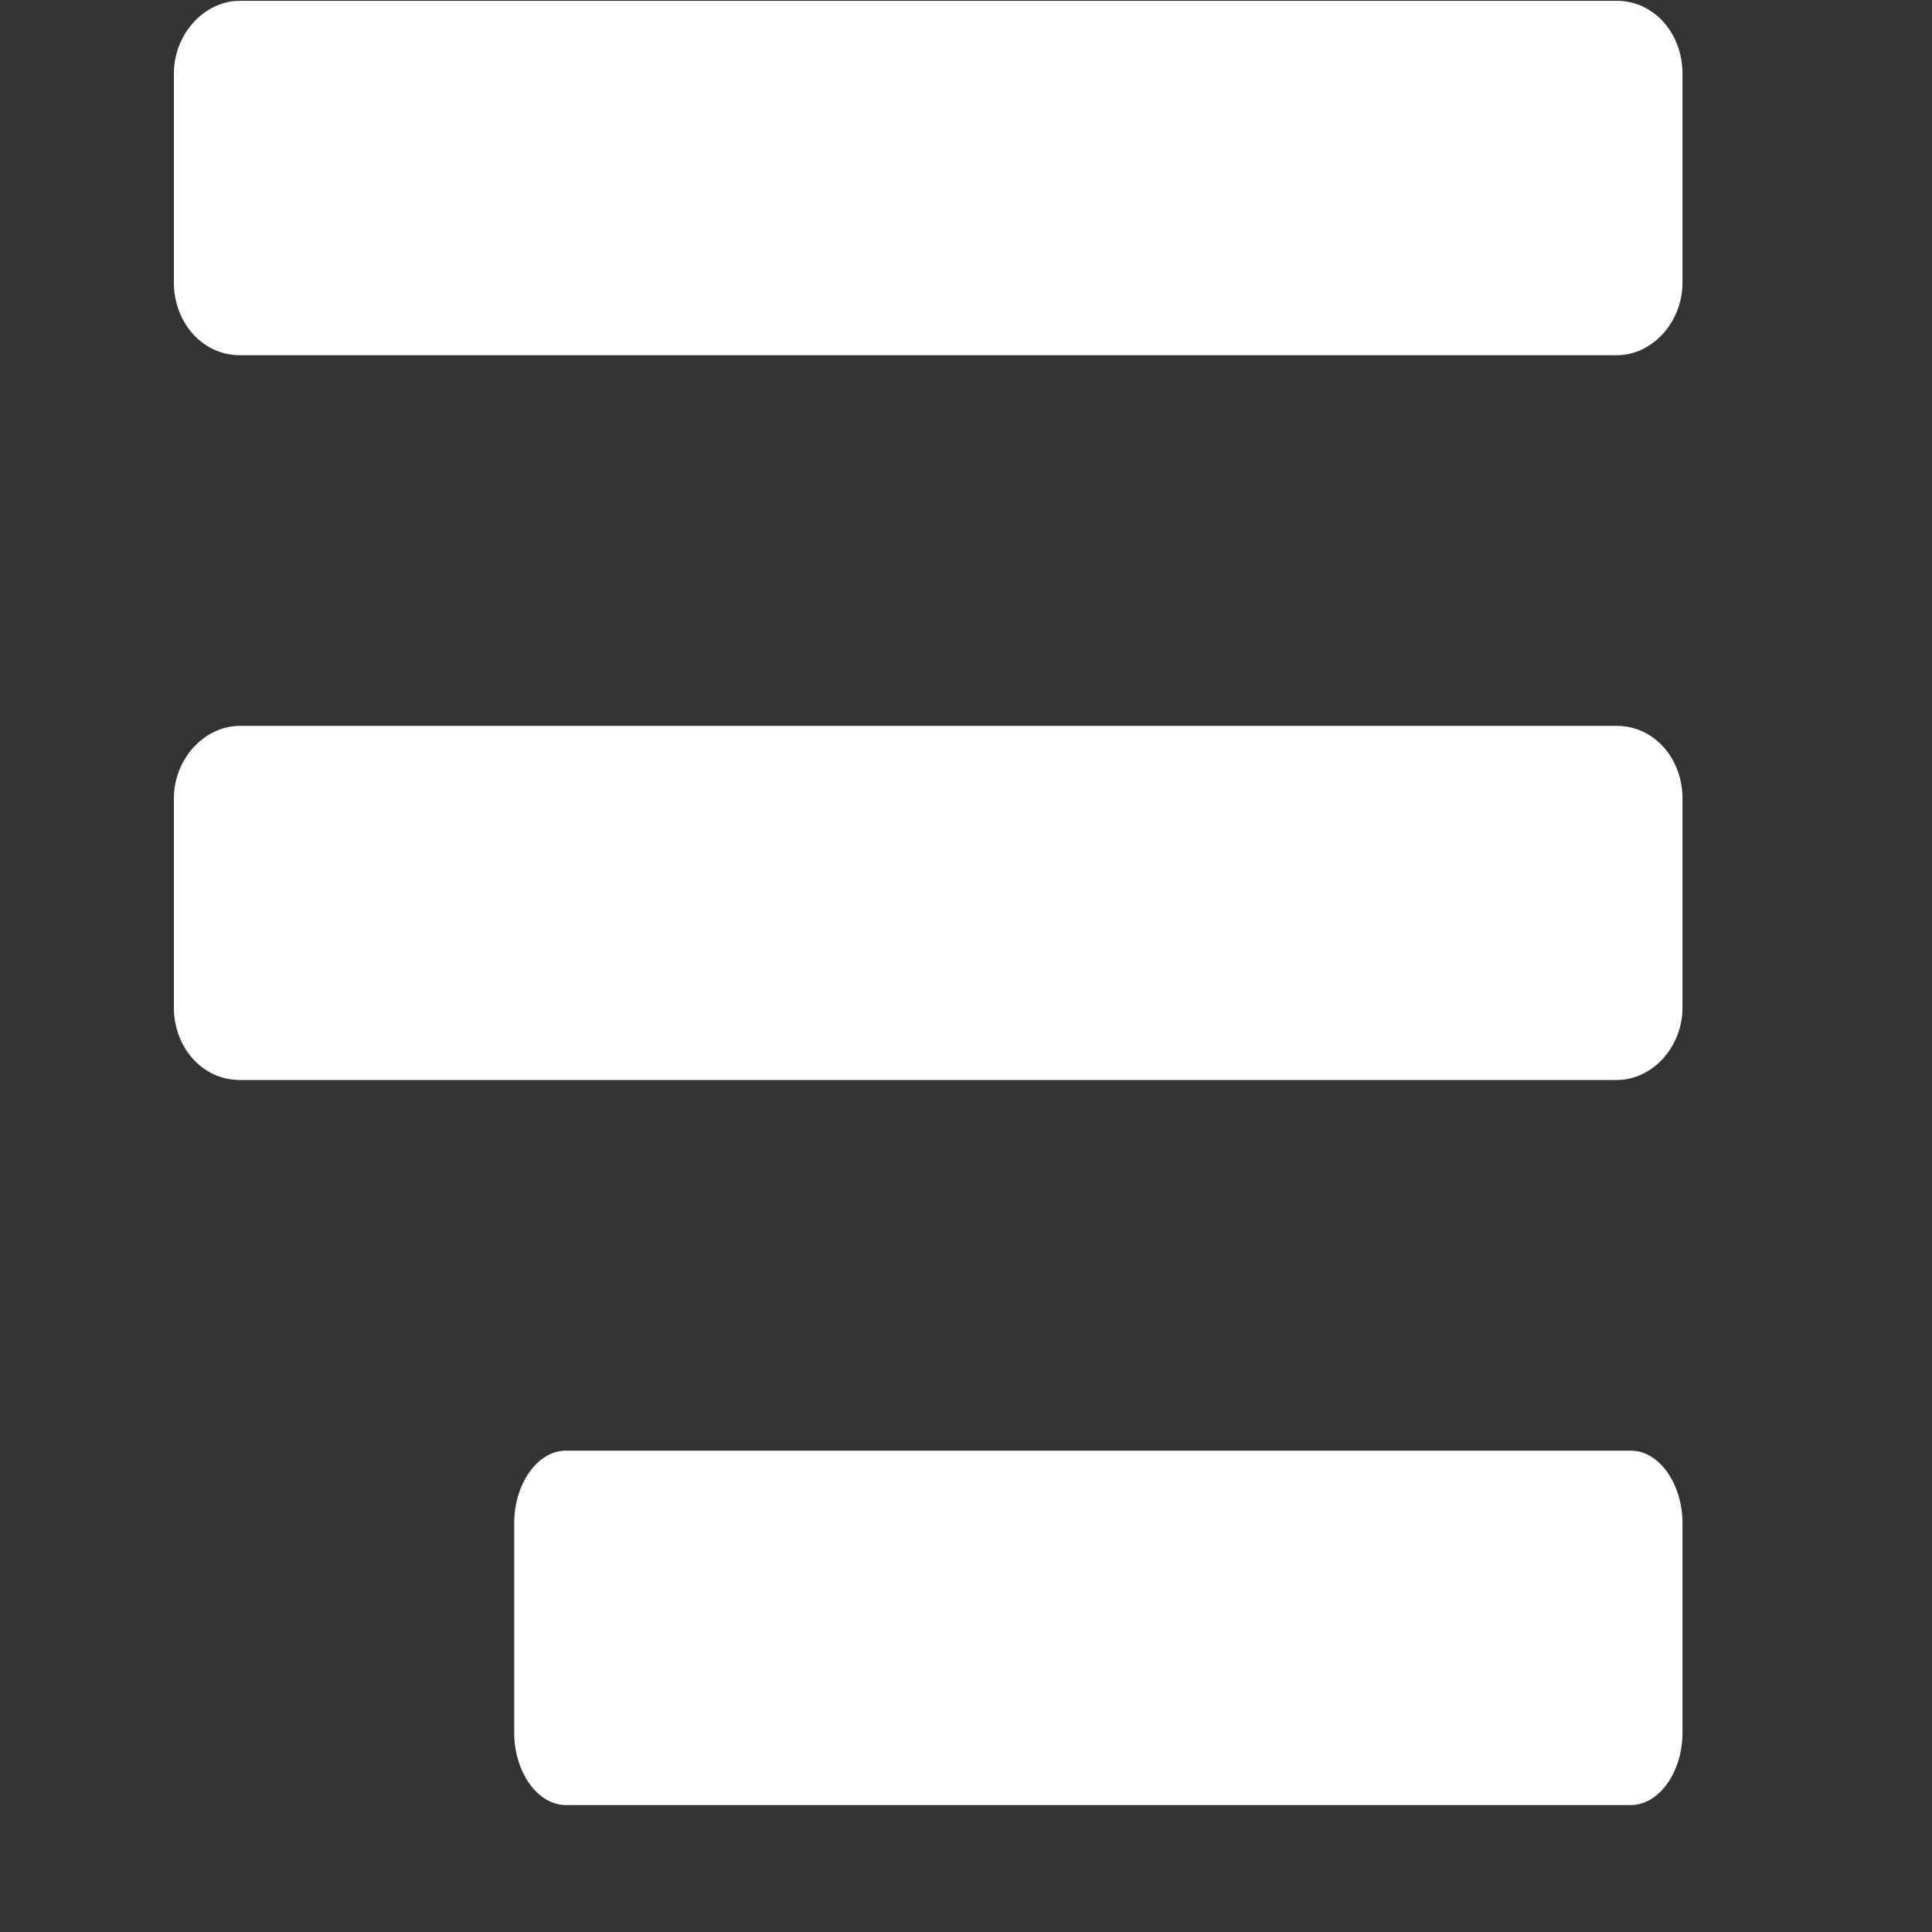 ﻿<?xml version="1.0" encoding="utf-8"?>
<svg version="1.1" xmlns:xlink="http://www.w3.org/1999/xlink" width="7px" height="7px" xmlns="http://www.w3.org/2000/svg">
  <rect width="100%" height="100%" fill="#333333" stroke="none"/>
  <g transform="matrix(1 0 0 1 -38 -293 )">
    <path d="M 6.096 0.267  L 6.096 1.024  C 6.096 1.168  5.986 1.287  5.858 1.287  L 0.869 1.287  C 0.733 1.287  0.63 1.168  0.63 1.024  L 0.63 0.267  C 0.63 0.122  0.741 0.003  0.869 0.003  L 5.858 0.003  C 5.994 0.003  6.096 0.122  6.096 0.267  Z M 6.096 2.893  L 6.096 3.65  C 6.096 3.795  5.986 3.913  5.858 3.913  L 0.869 3.913  C 0.733 3.913  0.63 3.795  0.63 3.65  L 0.63 2.893  C 0.63 2.749  0.741 2.63  0.869 2.63  L 5.858 2.63  C 5.994 2.63  6.096 2.749  6.096 2.893  Z M 6.096 5.52  L 6.096 6.277  C 6.096 6.421  6.011 6.54  5.909 6.54  L 2.05 6.54  C 1.948 6.54  1.863 6.421  1.863 6.277  L 1.863 5.52  C 1.863 5.375  1.948 5.256  2.05 5.256  L 5.909 5.256  C 6.011 5.256  6.096 5.375  6.096 5.52  Z " fill-rule="nonzero" fill="#ffffff" stroke="none" transform="matrix(1 0 0 1 38 293 )" />
  </g>
</svg>